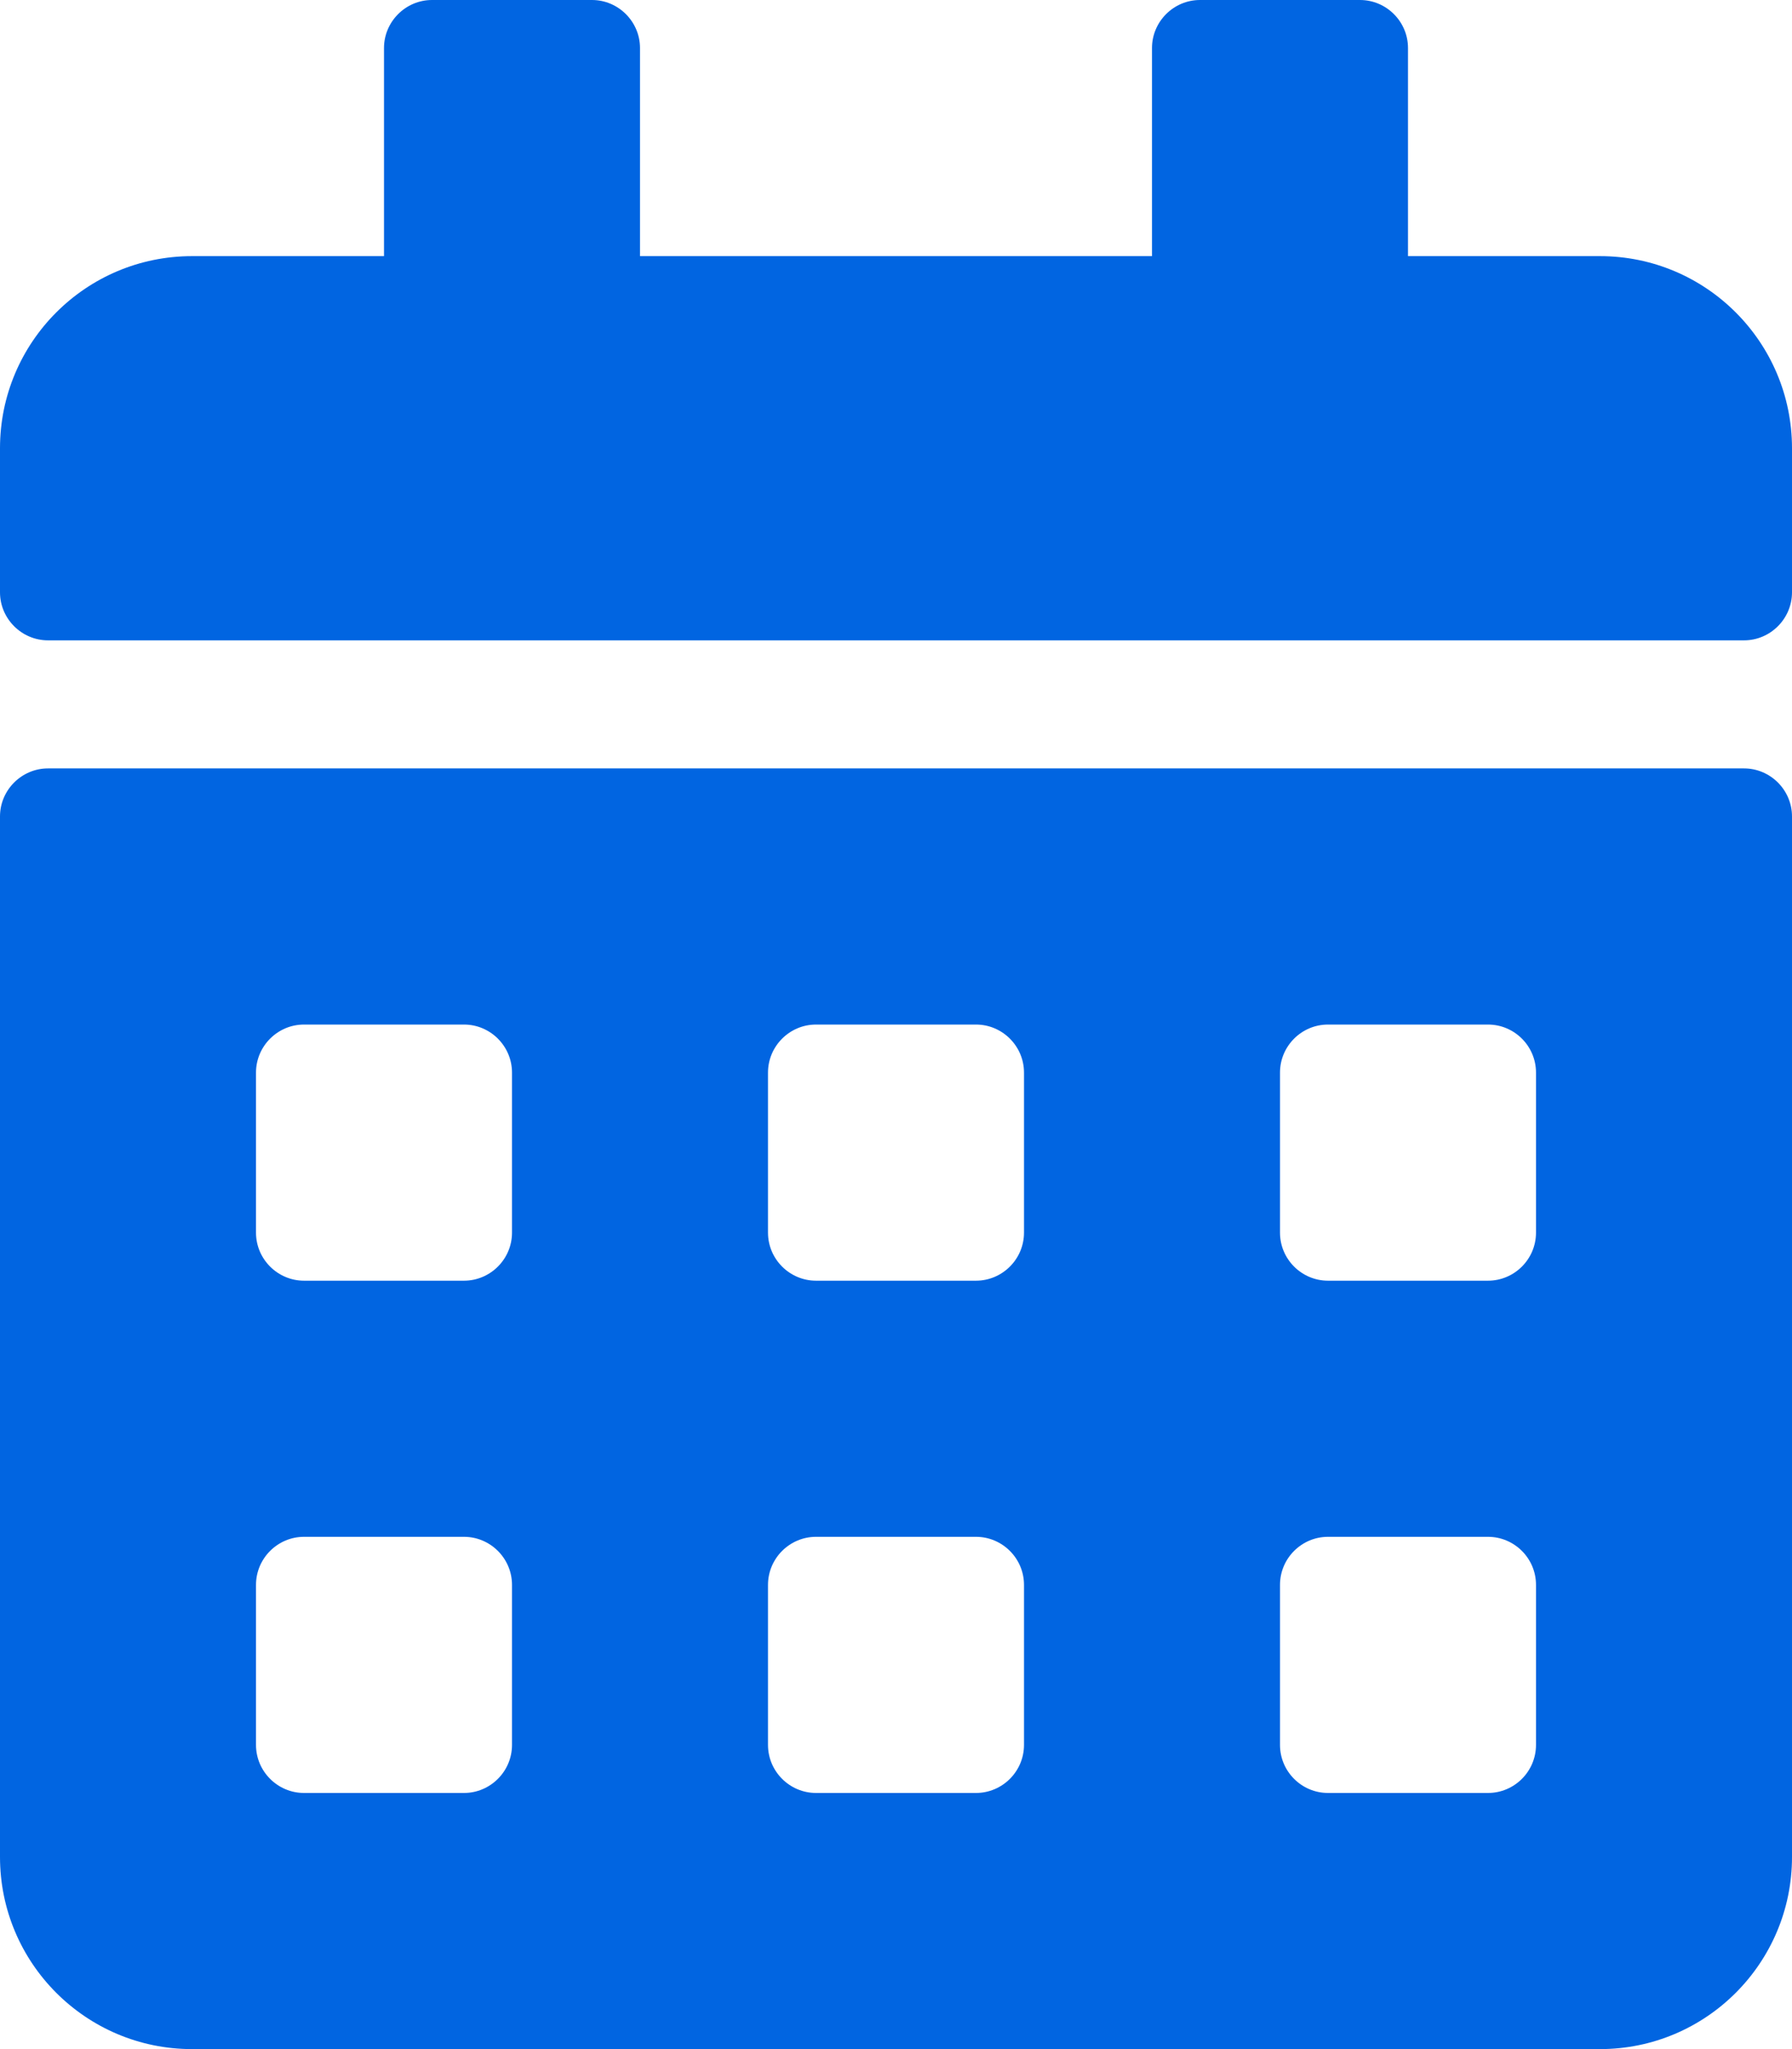 <svg width="28" height="32" viewBox="0 0 28 32" fill="none" xmlns="http://www.w3.org/2000/svg">
 <path  d= "M27.25 10H0.75C0.338 10 0 9.662 0 9.25V7C0 5.344 1.344 4 3 4H6V0.75C6 0.338 6.338 0 6.75 0H9.25C9.662 0 10 0.338 10 0.75V4H18V0.75C18 0.338 18.337 0 18.75 0H21.25C21.663 0 22 0.338 22 0.75V4H25C26.656 4 28 5.344 28 7V9.25C28 9.662 27.663 10 27.25 10ZM0.75 12H27.25C27.663 12 28 12.338 28 12.75V29C28 30.656 26.656 32 25 32H3C1.344 32 0 30.656 0 29V12.75C0 12.338 0.338 12 0.75 12ZM8 24.75C8 24.337 7.662 24 7.25 24H4.75C4.338 24 4 24.337 4 24.75V27.25C4 27.663 4.338 28 4.75 28H7.25C7.662 28 8 27.663 8 27.25V24.75ZM8 16.75C8 16.337 7.662 16 7.25 16H4.75C4.338 16 4 16.337 4 16.75V19.25C4 19.663 4.338 20 4.75 20H7.25C7.662 20 8 19.663 8 19.25V16.75ZM16 24.75C16 24.337 15.662 24 15.25 24H12.75C12.338 24 12 24.337 12 24.75V27.25C12 27.663 12.338 28 12.75 28H15.25C15.662 28 16 27.663 16 27.25V24.75ZM16 16.75C16 16.337 15.662 16 15.25 16H12.75C12.338 16 12 16.337 12 16.75V19.25C12 19.663 12.338 20 12.75 20H15.25C15.662 20 16 19.663 16 19.25V16.75ZM24 24.75C24 24.337 23.663 24 23.25 24H20.75C20.337 24 20 24.337 20 24.75V27.25C20 27.663 20.337 28 20.75 28H23.25C23.663 28 24 27.663 24 27.25V24.75ZM24 16.75C24 16.337 23.663 16 23.25 16H20.75C20.337 16 20 16.337 20 16.75V19.25C20 19.663 20.337 20 20.75 20H23.25C23.663 20 24 19.663 24 19.25V16.75Z" fill="#0165E1" /></svg>